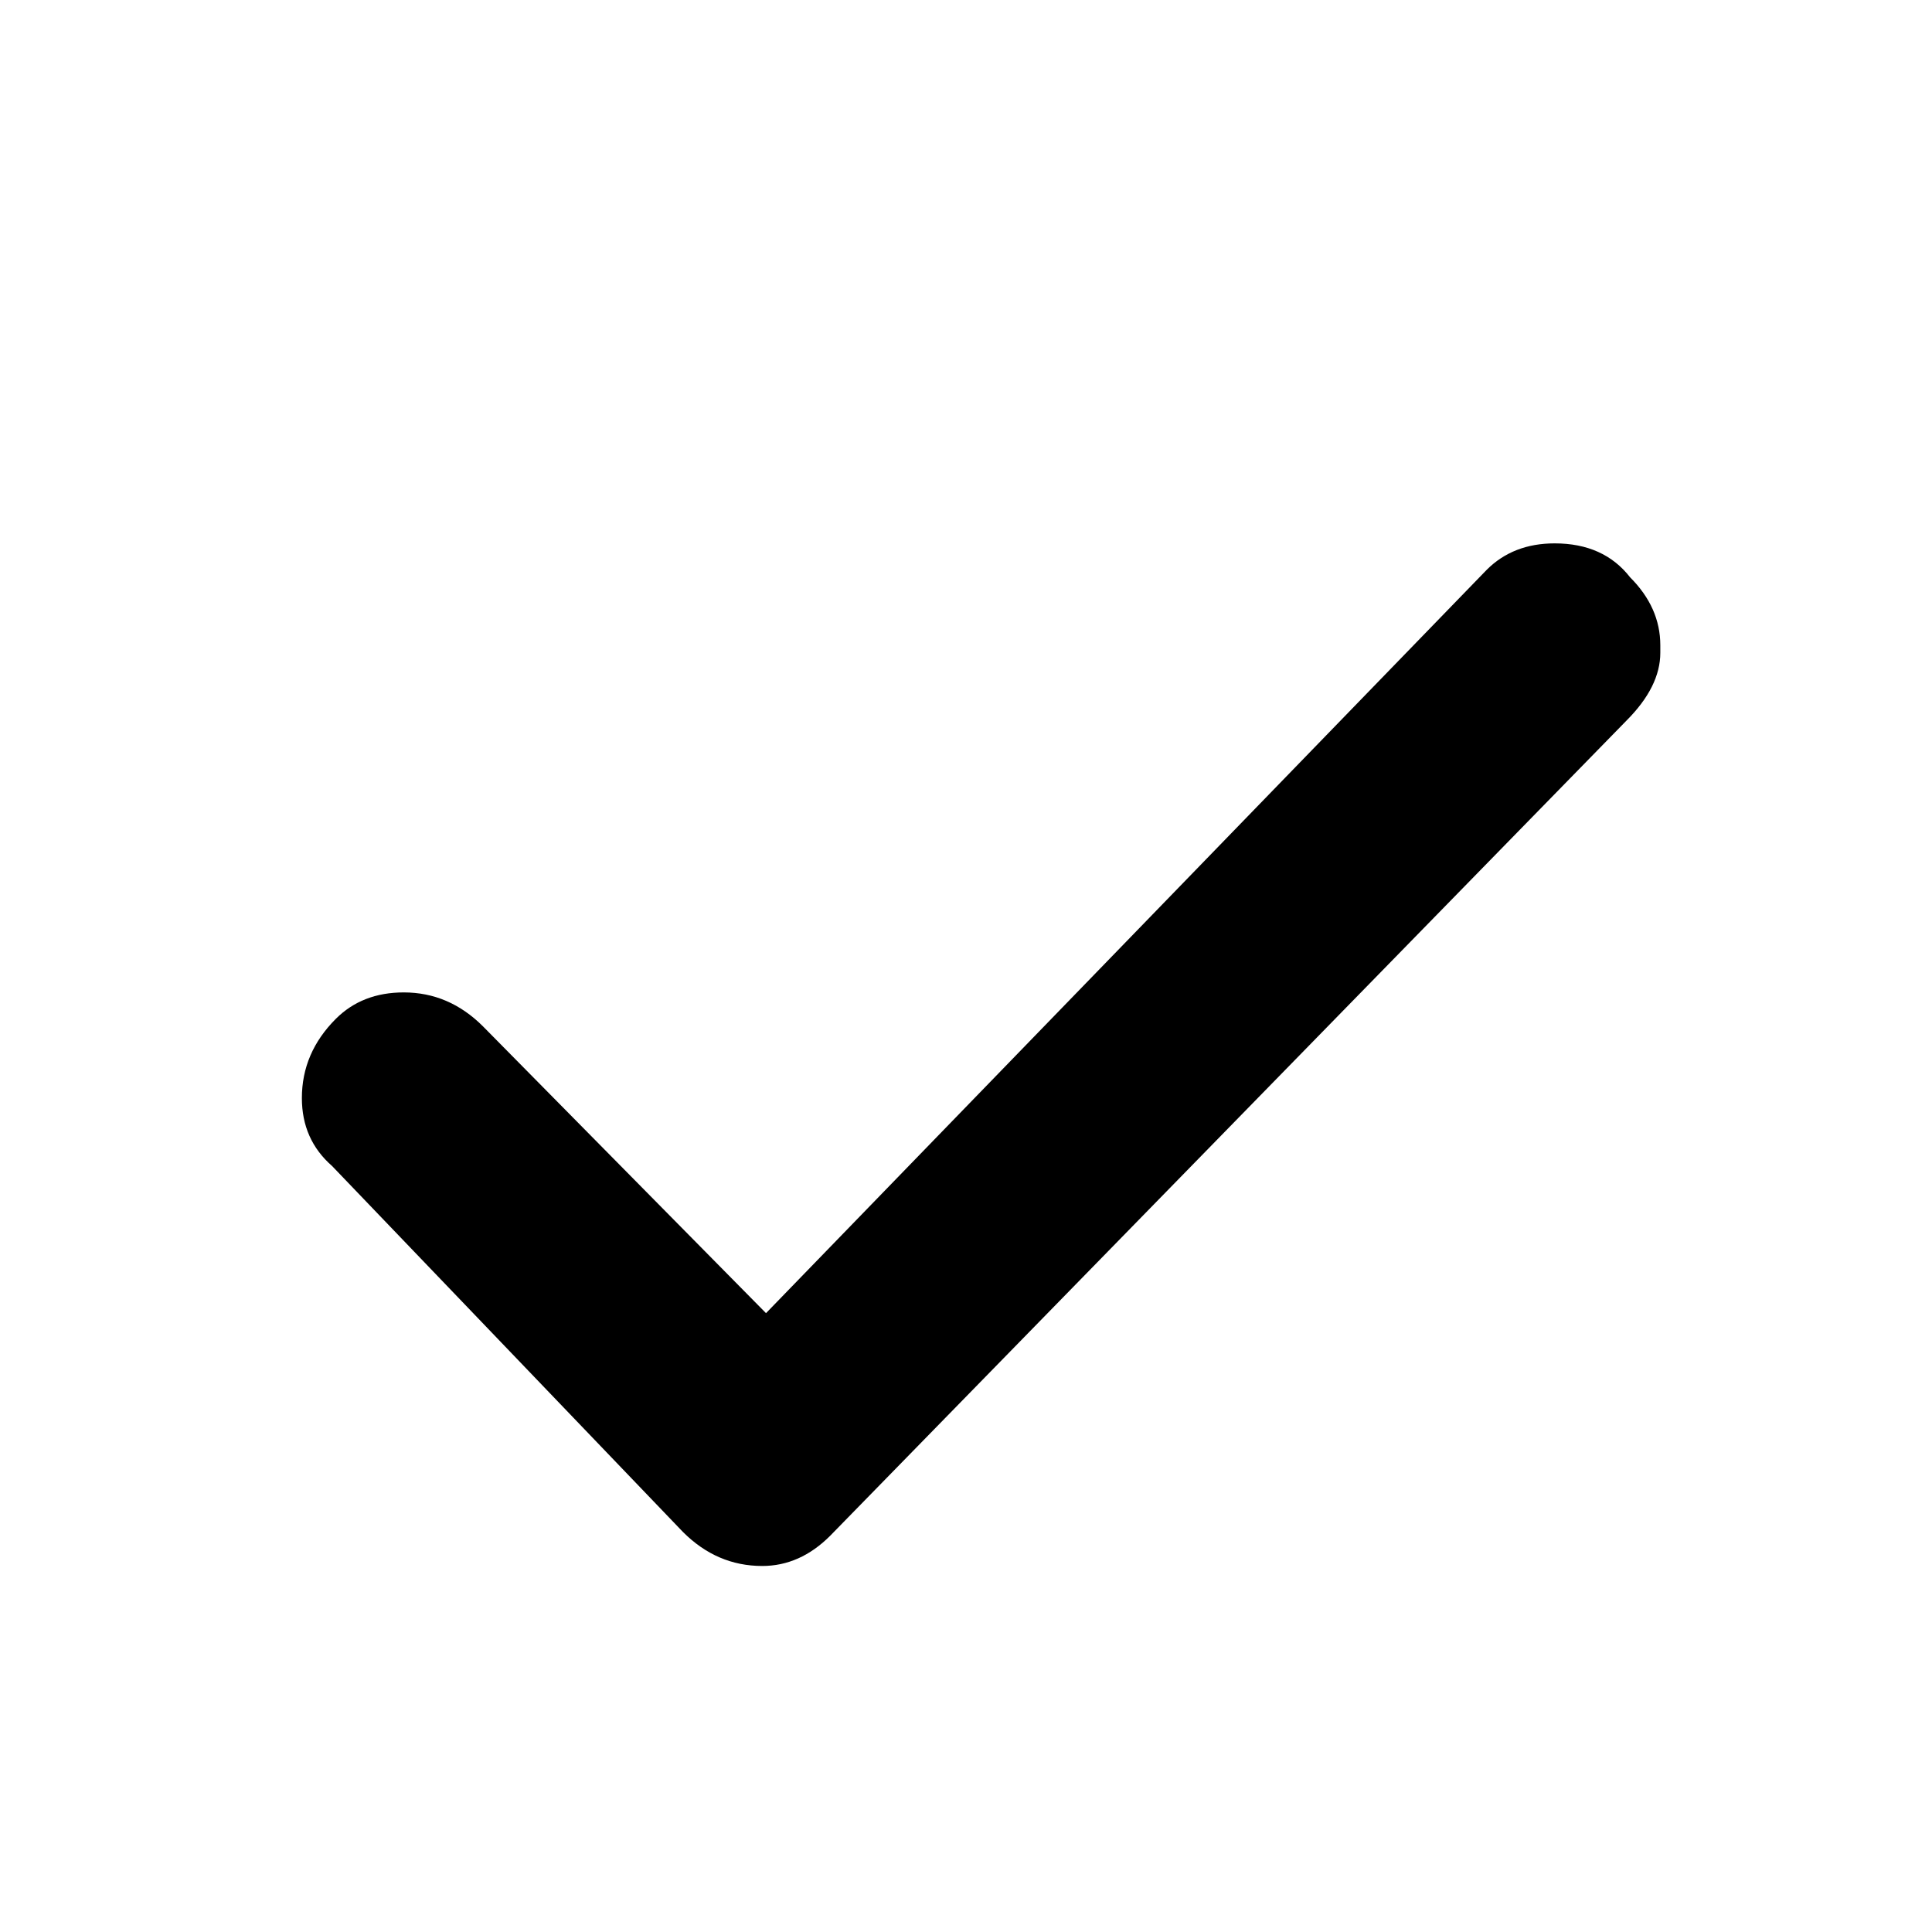 <svg xmlns="http://www.w3.org/2000/svg" viewBox="0 0 512 512">
	<path d="M432 153q8 8 8 18v2q0 9-9 18L220 407q-8 8-18 8-12 0-21-9l-93-97q-8-7-8-18 0-12 9-21 7-7 18-7 12 0 21 9l75 76 191-197q7-7 18-7 13 0 20 9z"/>
</svg>